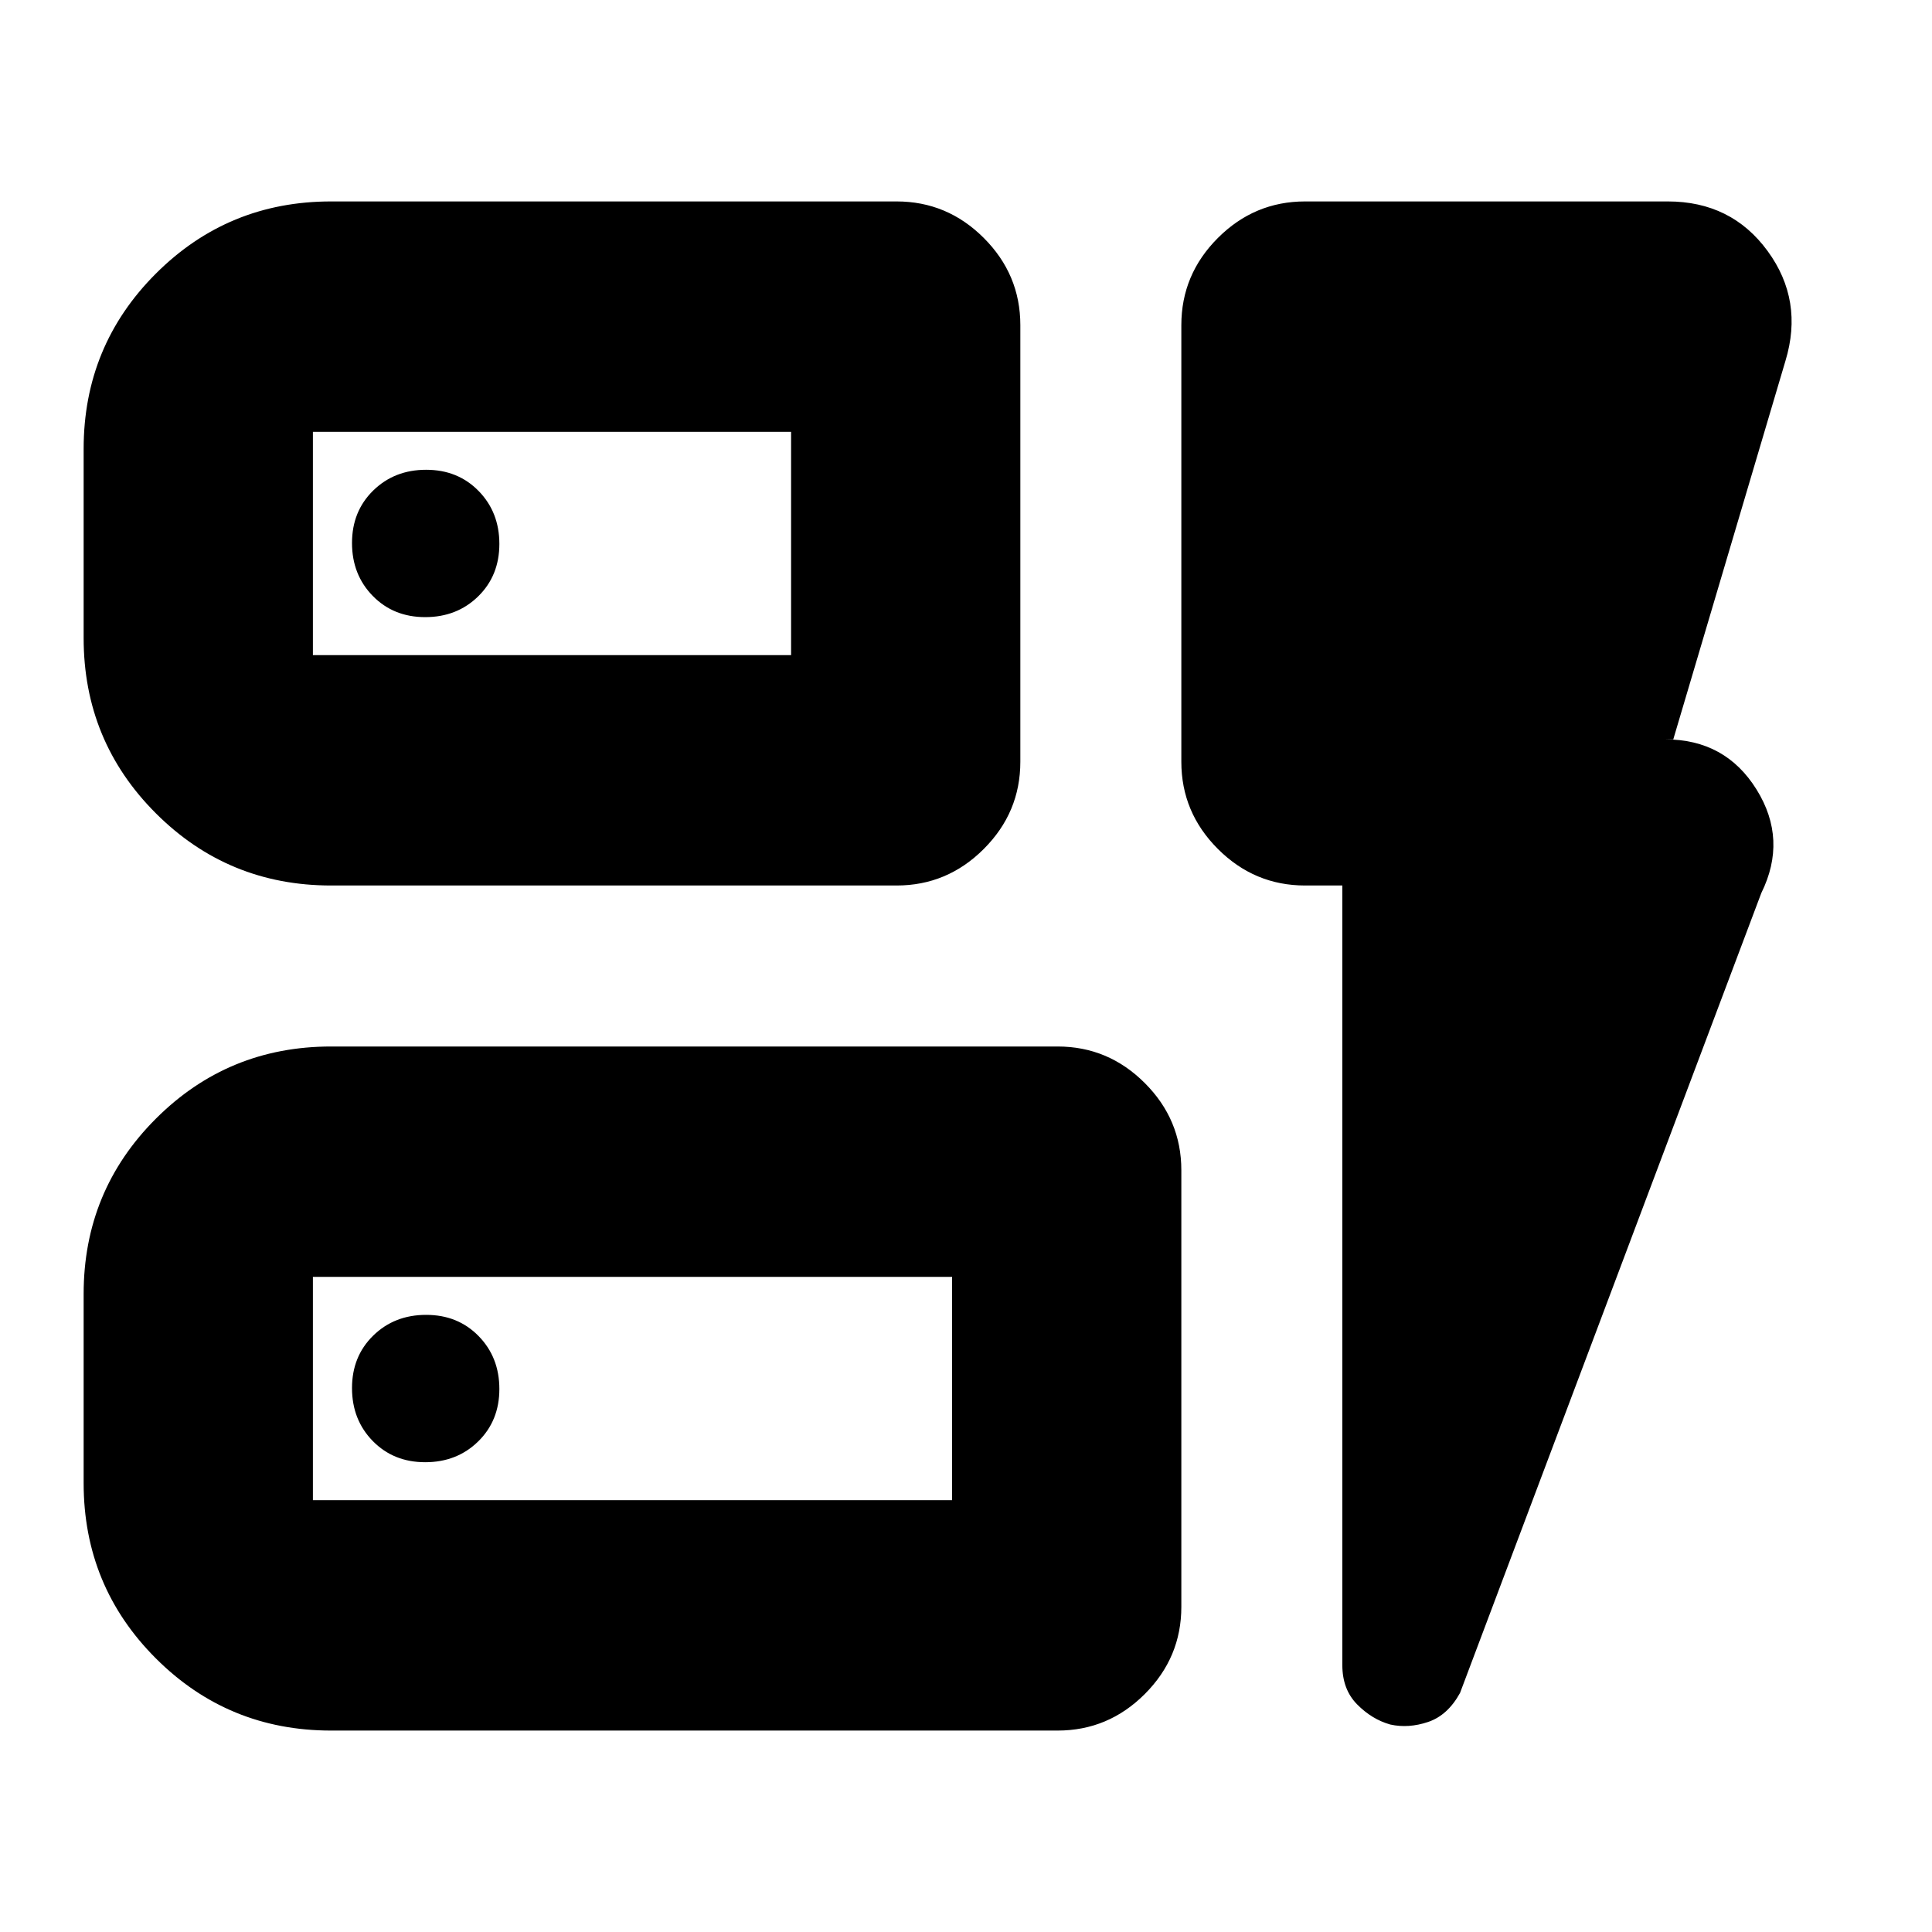<svg xmlns="http://www.w3.org/2000/svg" height="24" viewBox="0 -960 960 960" width="24"><path d="M164.52-520q-51.2 0-87.08-35.88-35.88-35.87-35.88-87.08v-94q0-51.2 35.88-87.08 35.88-35.87 87.08-35.87h281q25.17 0 43.32 18.15Q507-823.6 507-798.43v216.95q0 25.17-18.16 43.32Q470.69-520 445.52-520h-281Zm-9.04-114.48h237.61v-110.95H155.48v110.95Zm9.04 534.39q-51.2 0-87.08-35.87-35.88-35.88-35.88-87.08v-94q0-51.21 35.88-87.08Q113.32-440 164.52-440h361q25.17 0 43.32 18.16Q587-403.69 587-378.52v216.95q0 25.17-18.16 43.33-18.15 18.15-43.32 18.15h-361Zm-9.04-114.48h317.61v-110.95H155.48v110.95ZM667-520h-18.52q-25.17 0-43.32-18.16Q587-556.31 587-581.48v-216.95q0-25.17 18.16-43.33 18.15-18.15 43.32-18.15H828.7q31.58 0 49.59 24.61 18.01 24.6 8.88 54.65l-55.73 188.04h-3.96q29.85 0 45.34 24.91 15.48 24.92 2.35 51.48L725.48-118.78q-6.13 11.13-15.86 14.41-9.72 3.28-18.79 1.28-9.13-2.56-16.48-10.01-7.35-7.44-7.35-19.51V-520ZM155.48-634.48v-110.95 110.95Zm0 419.91v-110.95 110.95Zm92.65-475.15q0-15.77-10.31-26.31-10.3-10.54-26.07-10.54-15.76 0-26.3 10.31-10.54 10.31-10.54 26.07t10.31 26.3q10.31 10.54 26.07 10.54t26.3-10.3q10.54-10.31 10.54-26.07Zm-36.84 456.29q15.76 0 26.3-10.31 10.54-10.31 10.54-26.07t-10.31-26.3q-10.3-10.54-26.07-10.54-15.76 0-26.3 10.3-10.54 10.31-10.54 26.07 0 15.77 10.31 26.31t26.07 10.54Z"/></svg>
